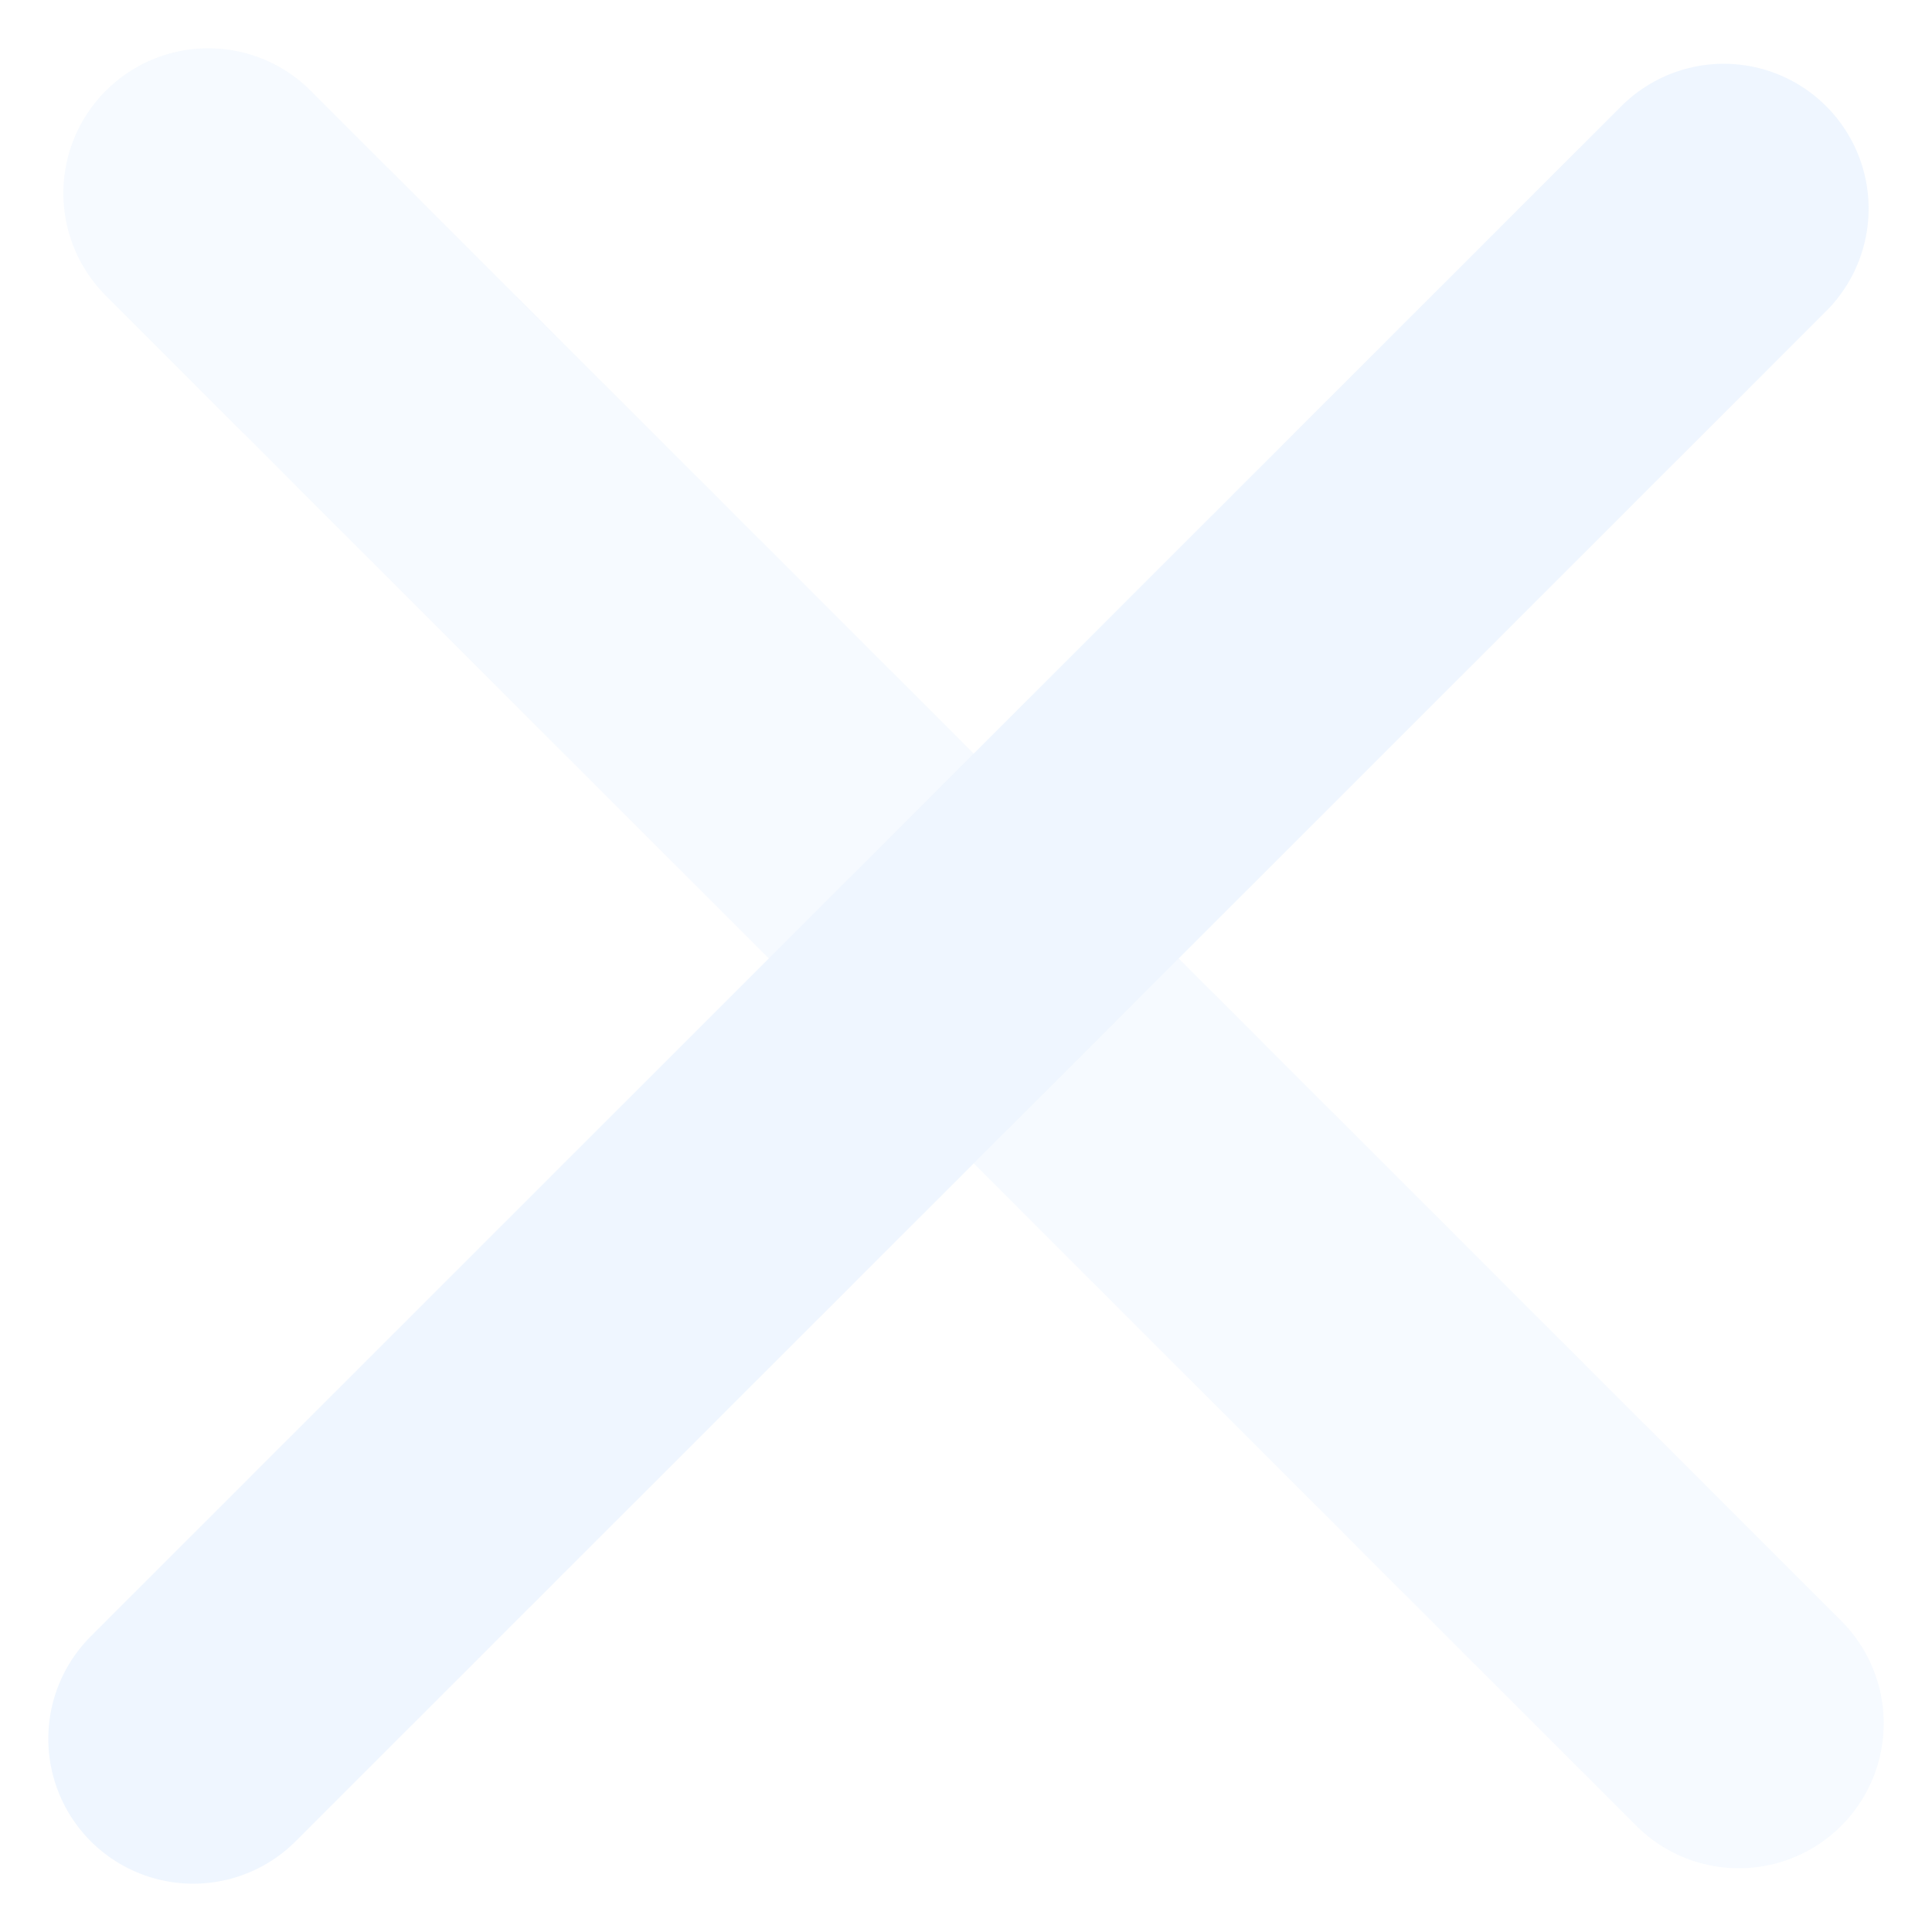 <svg
  width="20"
  height="20"
  viewBox="0 0 20 20"
  fill="none"
  xmlns="http://www.w3.org/2000/svg"
>
  <g opacity="0.4">
    <path
      d="M18 17.84L2.156 2"
      stroke="#D8E9FE"
      stroke-opacity="0.6"
      stroke-width="3"
      stroke-miterlimit="10"
      stroke-linecap="round"
      stroke-linejoin="round"
    />
    <path
      d="M17.844 2.16L2 18"
      stroke="#D8E9FE"
      stroke-width="3"
      stroke-miterlimit="10"
      stroke-linecap="round"
      stroke-linejoin="round"
    />
  </g>
</svg>